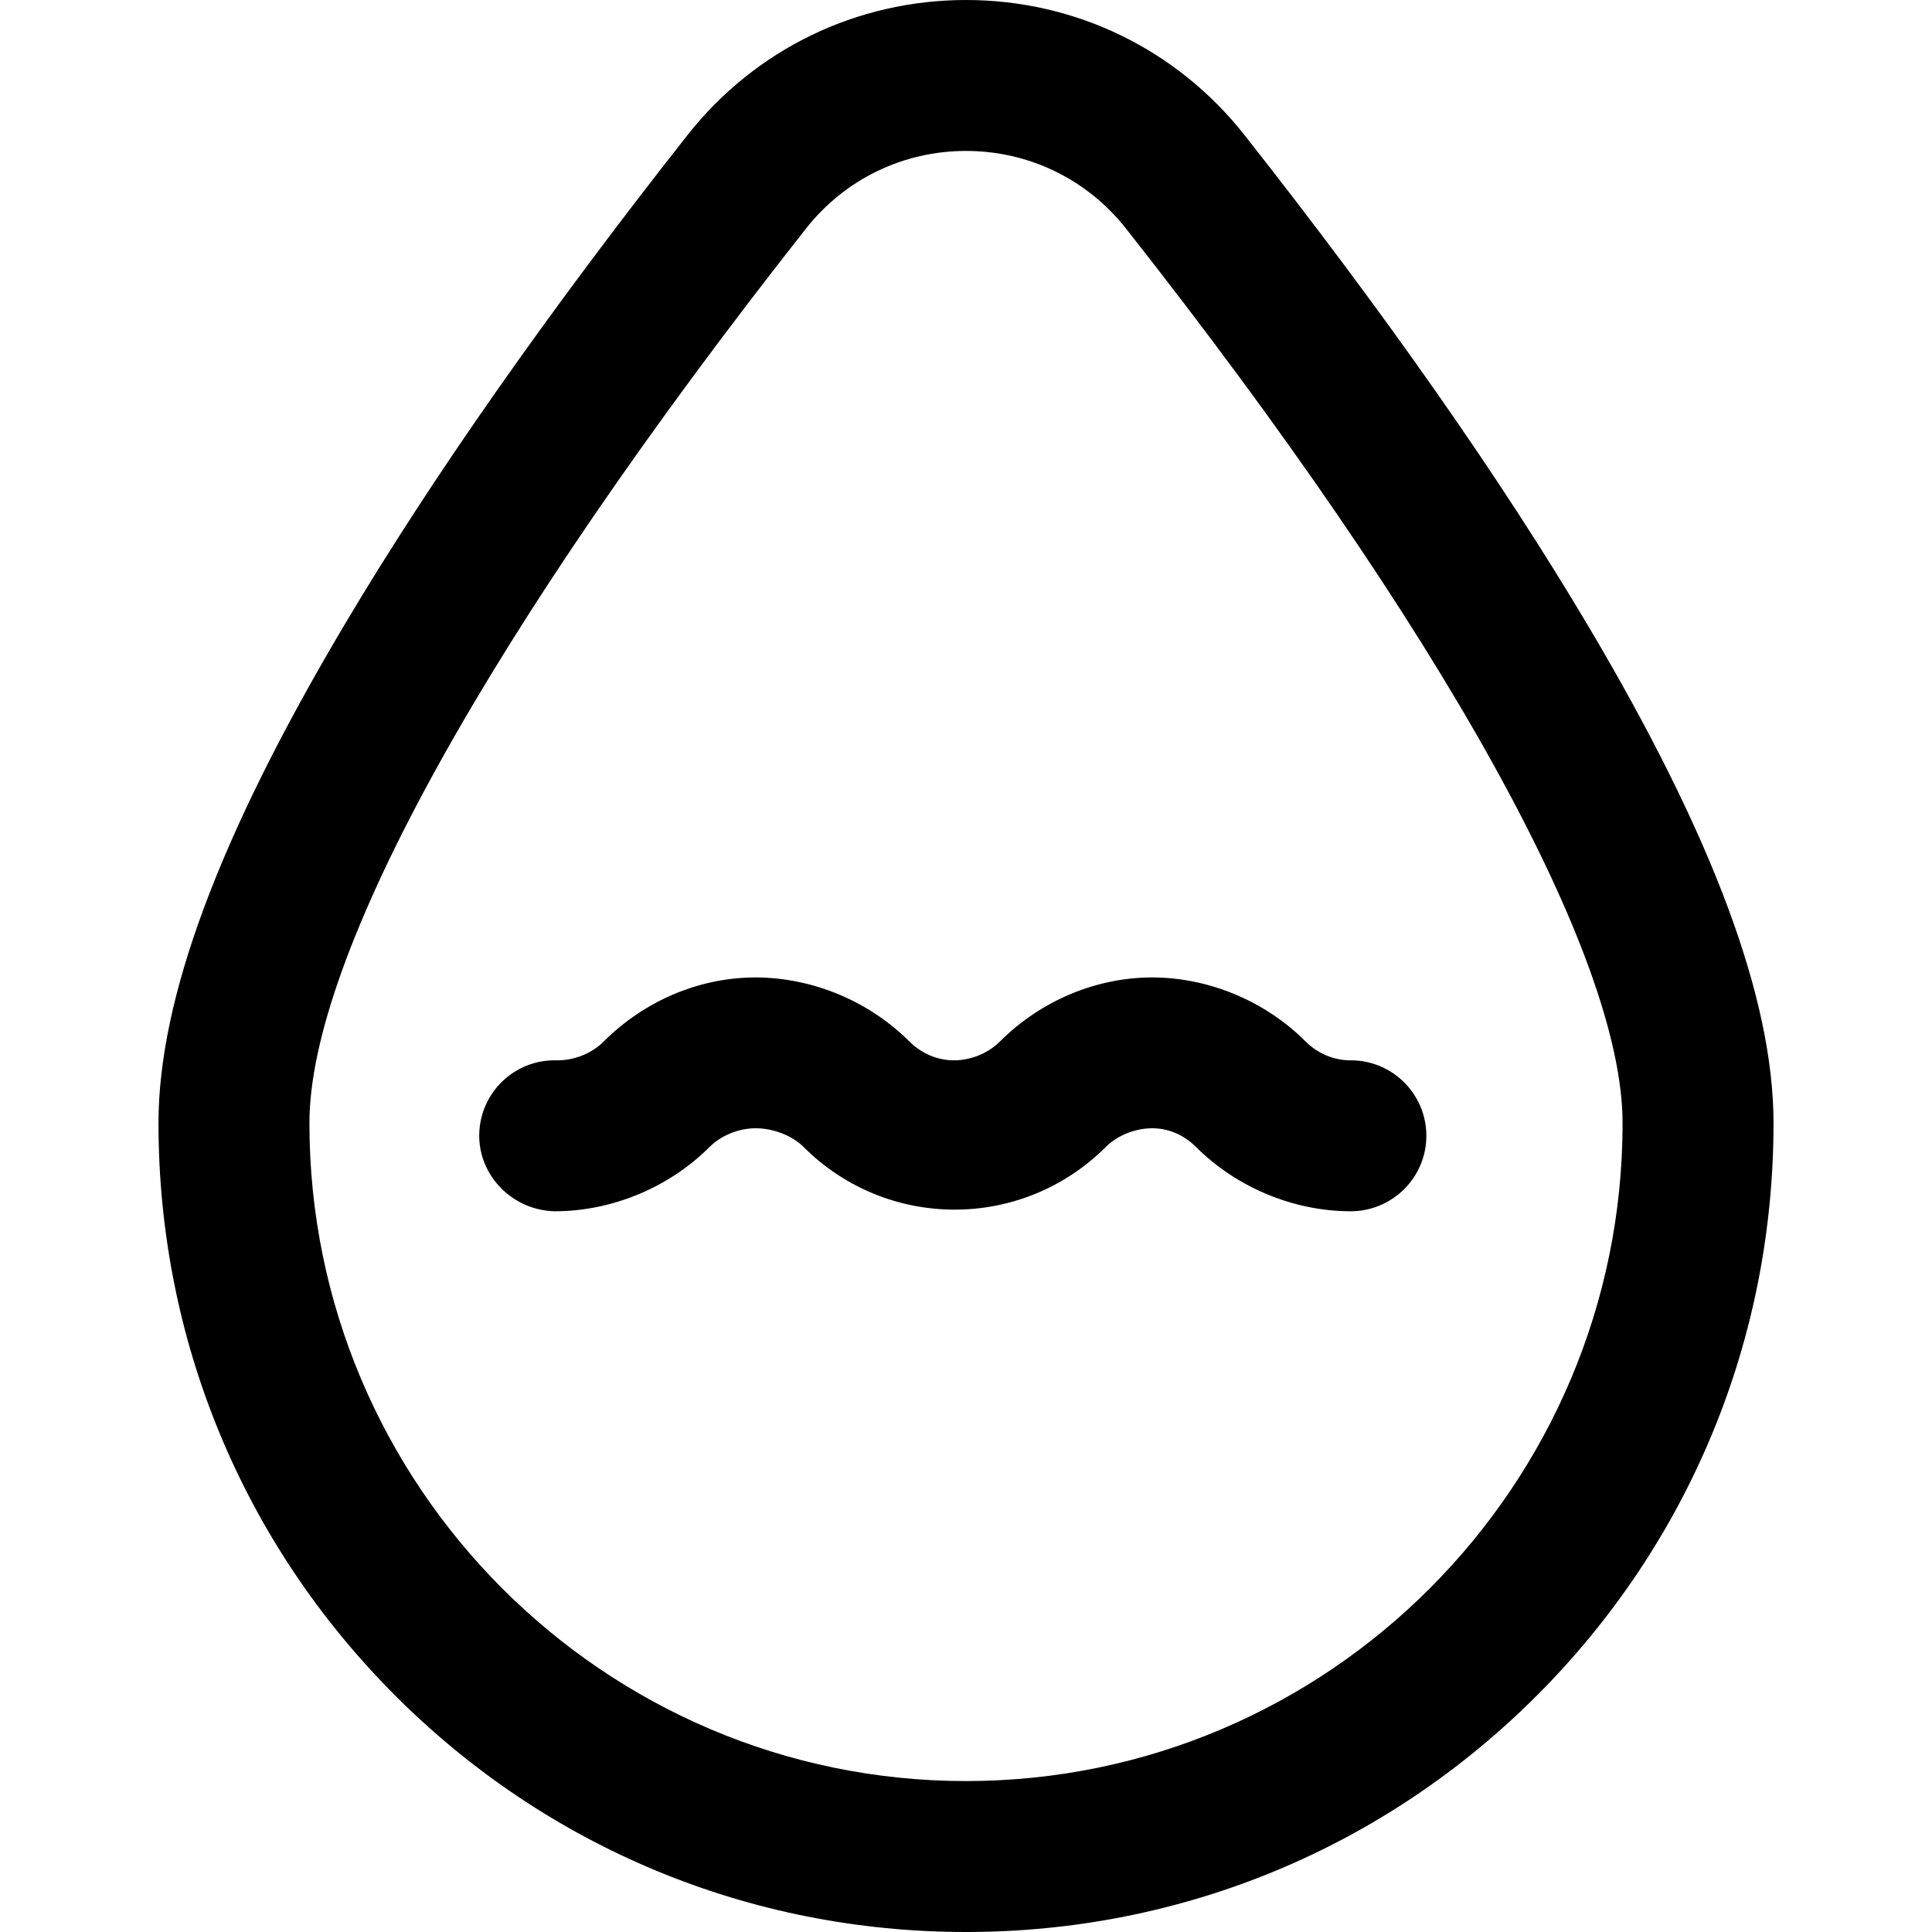 <svg id="Layer_1" enable-background="new 0 0 512 512" height="512" viewBox="0 0 512 512" width="512" xmlns="http://www.w3.org/2000/svg"><path d="m256 512c-57.244 0-111.017-22.303-151.413-62.801-40.359-40.463-62.587-94.286-62.587-151.554 0-33.012 16.117-76.2 49.271-132.034 23.035-38.792 53.619-82.459 90.902-129.787 17.935-22.767 44.844-35.824 73.827-35.824s55.892 13.057 73.827 35.822v.001c37.283 47.328 67.867 90.995 90.902 129.787 33.154 55.834 49.271 99.023 49.271 132.035 0 57.269-22.228 111.092-62.587 151.555-40.396 40.497-94.169 62.8-151.413 62.8zm0-472c-16.648 0-32.104 7.5-42.406 20.576-83.63 106.162-131.594 192.57-131.594 237.069 0 96.139 78.056 174.355 174 174.355s174-78.216 174-174.355c0-44.498-47.964-130.906-131.595-237.069v.001c-10.301-13.077-25.757-20.577-42.405-20.577zm-109 281c-.387 0 .388.008 0 0zm211.001-40c-.036 0-.072 0-.106 0-4.498 0-8.729-1.841-11.896-5-11.159-11.131-26.341-17.058-41-16.967-14.423.09-29.016 6.009-40 16.967-3.233 3.225-7.754 4.949-12 4.996-4.369.049-8.678-1.682-12-4.996-11.391-11.364-27.038-17.287-42-16.954-14.114.314-28.249 6.229-39 16.954-3.265 3.257-7.978 5.083-12.606 4.997-11.029-.243-20.172 8.559-20.39 19.602-.217 11.044 8.954 20.183 19.997 20.401 15.154-.001 30.237-6.264 41-17 3.211-3.203 7.783-4.926 12-4.995 4.398-.072 9.656 1.659 13 4.995 22.138 22.085 57.852 22.093 80 0 3.19-3.183 7.811-4.905 12-4.993 4.425-.093 8.635 1.637 12 4.993 10.731 10.705 25.835 17 41 17 11.046-.031 20.031-9.01 20-20.056-.031-11.027-8.979-19.944-19.999-19.944z"/></svg>